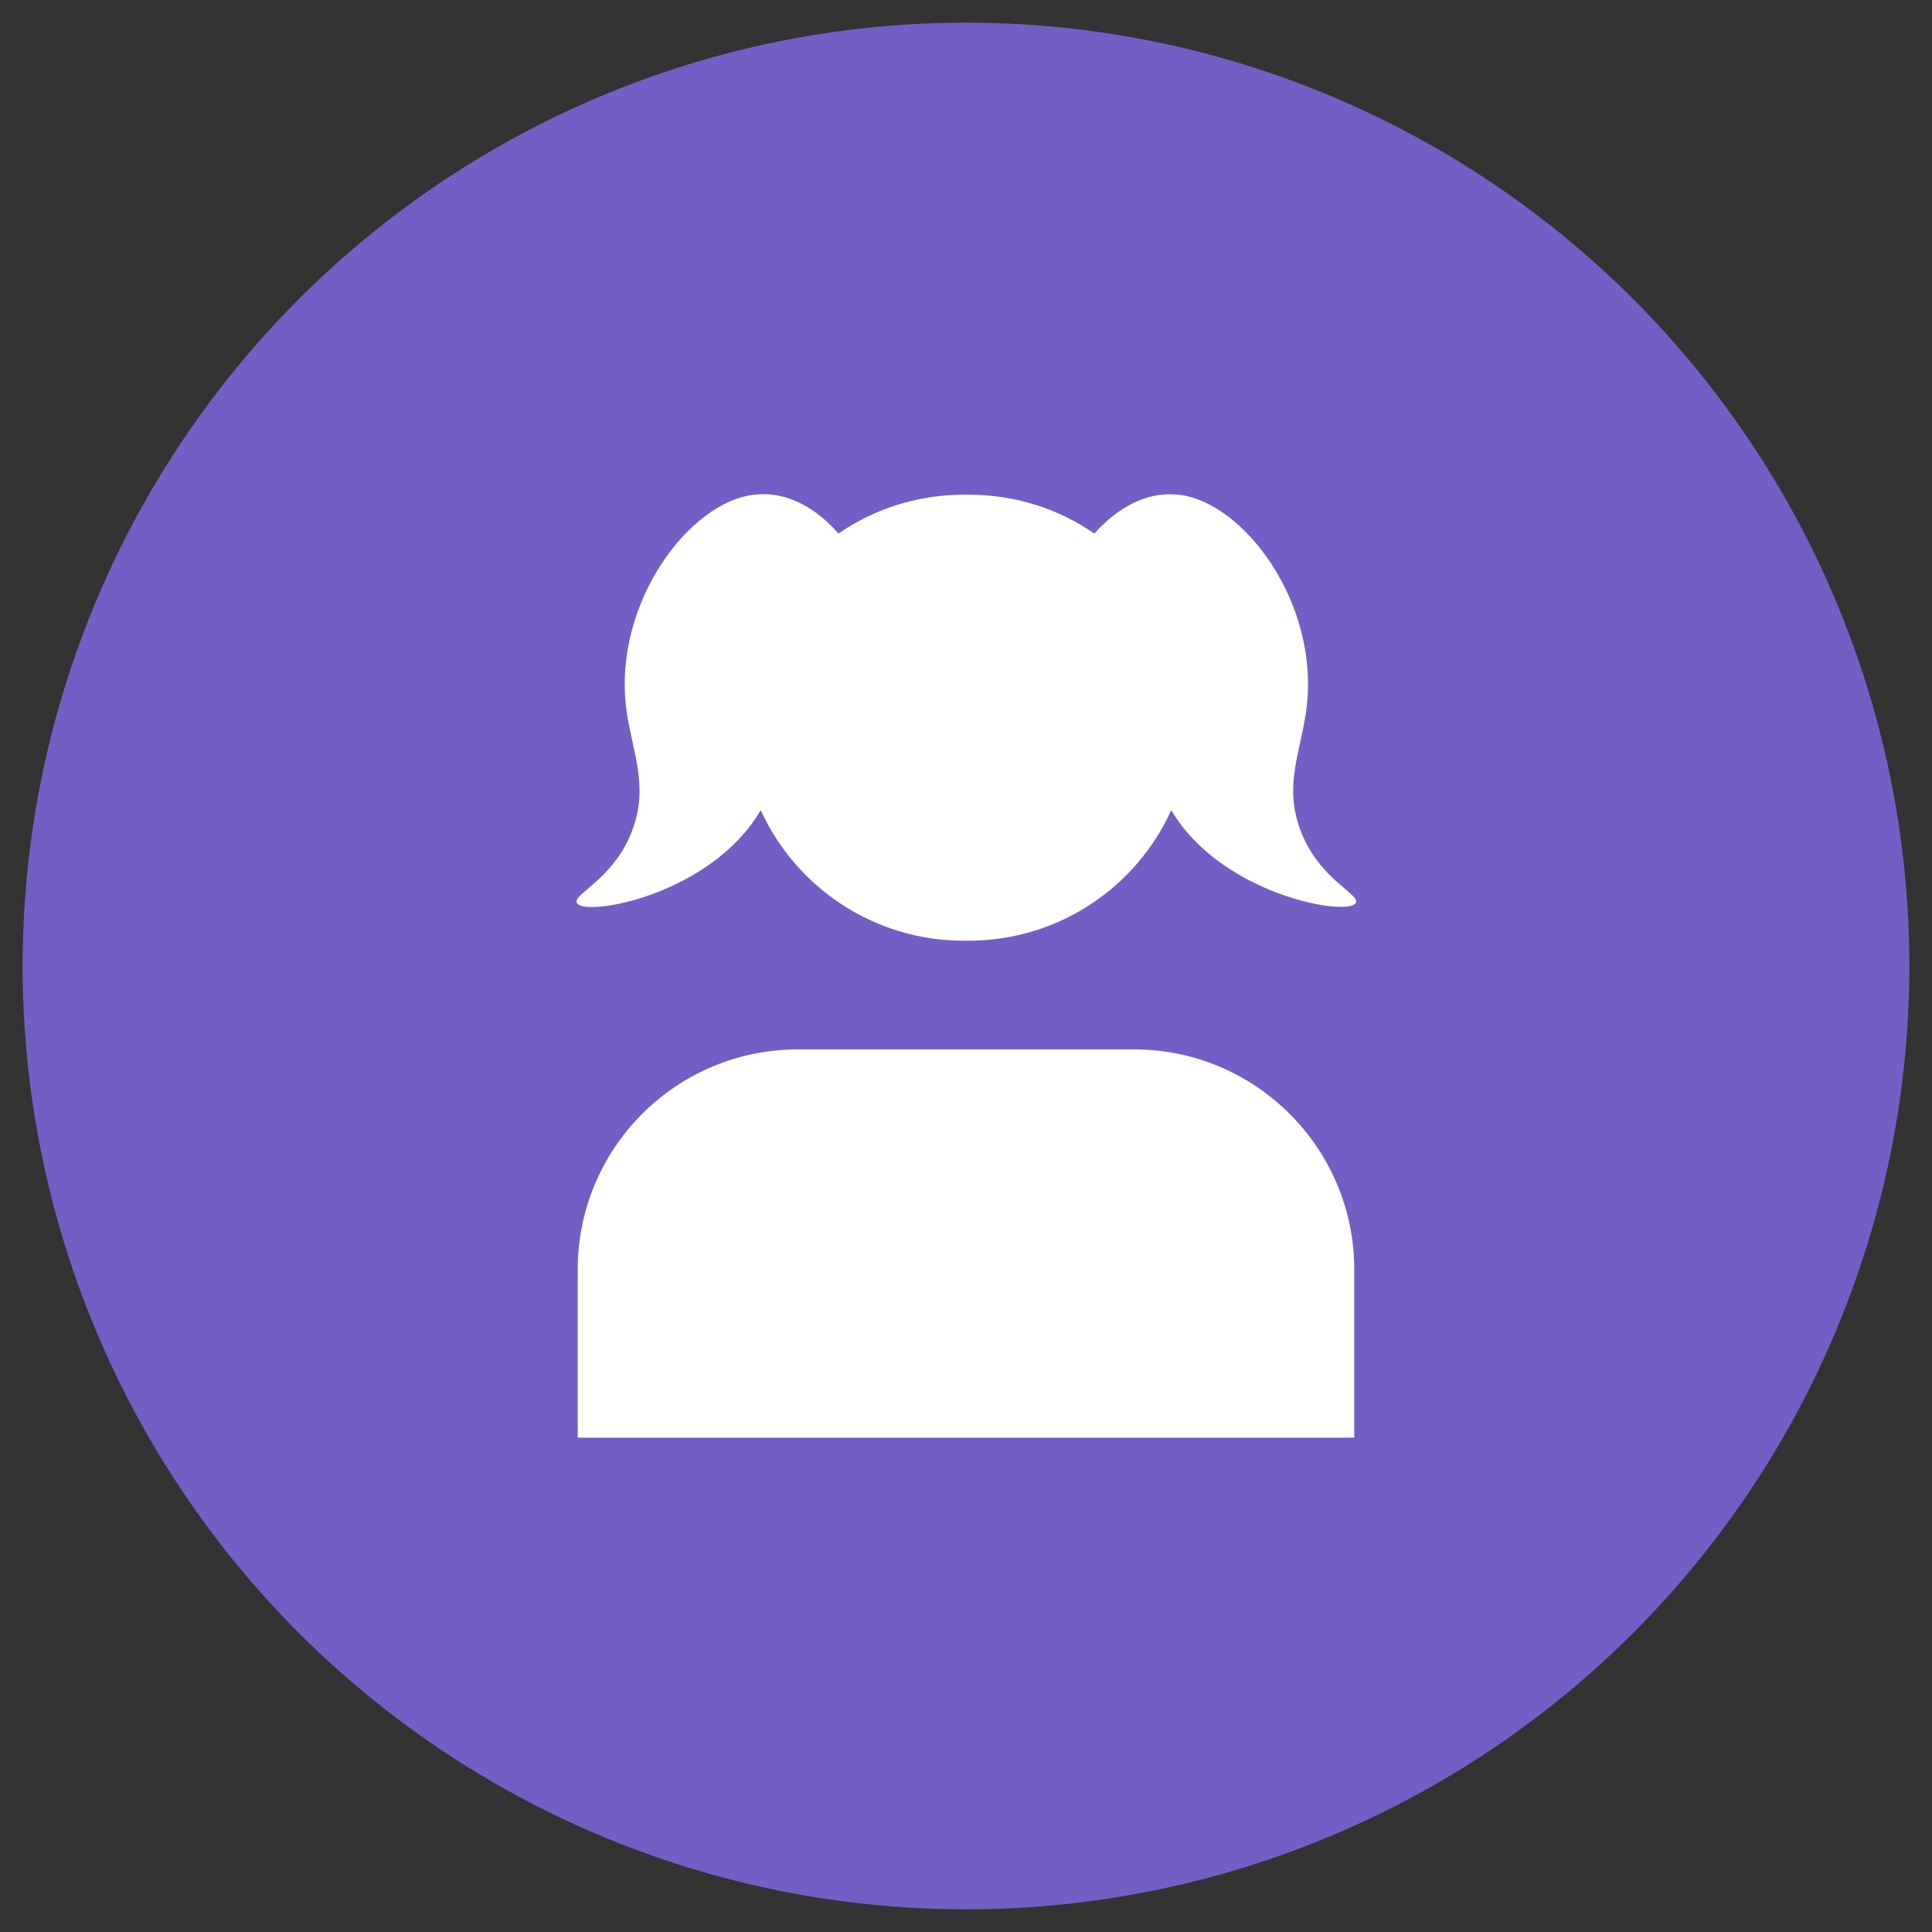 <?xml version="1.0" ?><svg id="Layer_1" style="enable-background:new 0 0 512 512;" version="1.1" viewBox="0 0 512 512" xml:space="preserve" xmlns="http://www.w3.org/2000/svg" xmlns:xlink="http://www.w3.org/1999/xlink"><rect x="0" y="0" width="512" height="512" fill="#333333" stroke="none"/><style type="text/css">
	.st0{fill:#745EC5;}
	.st1{fill:#FFFFFF;}
</style><circle class="st0" cx="256" cy="256" r="250"/><g><path class="st1" d="M201.6,214.7c9.3,20.4,29.9,34.6,53.8,34.6c0.2,0,0.3,0,0.6,0c0.2,0,0.3,0,0.6,0c23.9,0,44.5-14.1,53.8-34.6   c13.2,22.5,46.9,28.3,48.9,24.6c1.3-2.3-9.7-6.2-14.6-19.1c-4.6-12,0-20.9,1.5-32.2c3.7-28.1-16.7-55.1-33.9-56.9   c-9.7-1-17.2,4.7-22.3,10.3c-9.5-6.6-21-10.3-33.3-10.3c-0.2,0-0.3,0-0.6,0s-0.3,0-0.6,0c-12.4,0-23.9,3.8-33.3,10.3   c-4.9-5.6-12.6-11.4-22.3-10.3c-17.2,1.8-37.6,28.9-33.9,56.9c1.5,11.3,6.1,20.2,1.5,32.2c-4.9,12.9-15.9,16.8-14.6,19.1   C154.8,243.1,188.4,237.3,201.6,214.7z"/><path class="st1" d="M300.5,278.1h-89c-32.3,0-58.4,26.1-58.4,58.4V381h205.8v-44.5C358.9,304.2,332.7,278.1,300.5,278.1z"/></g></svg>